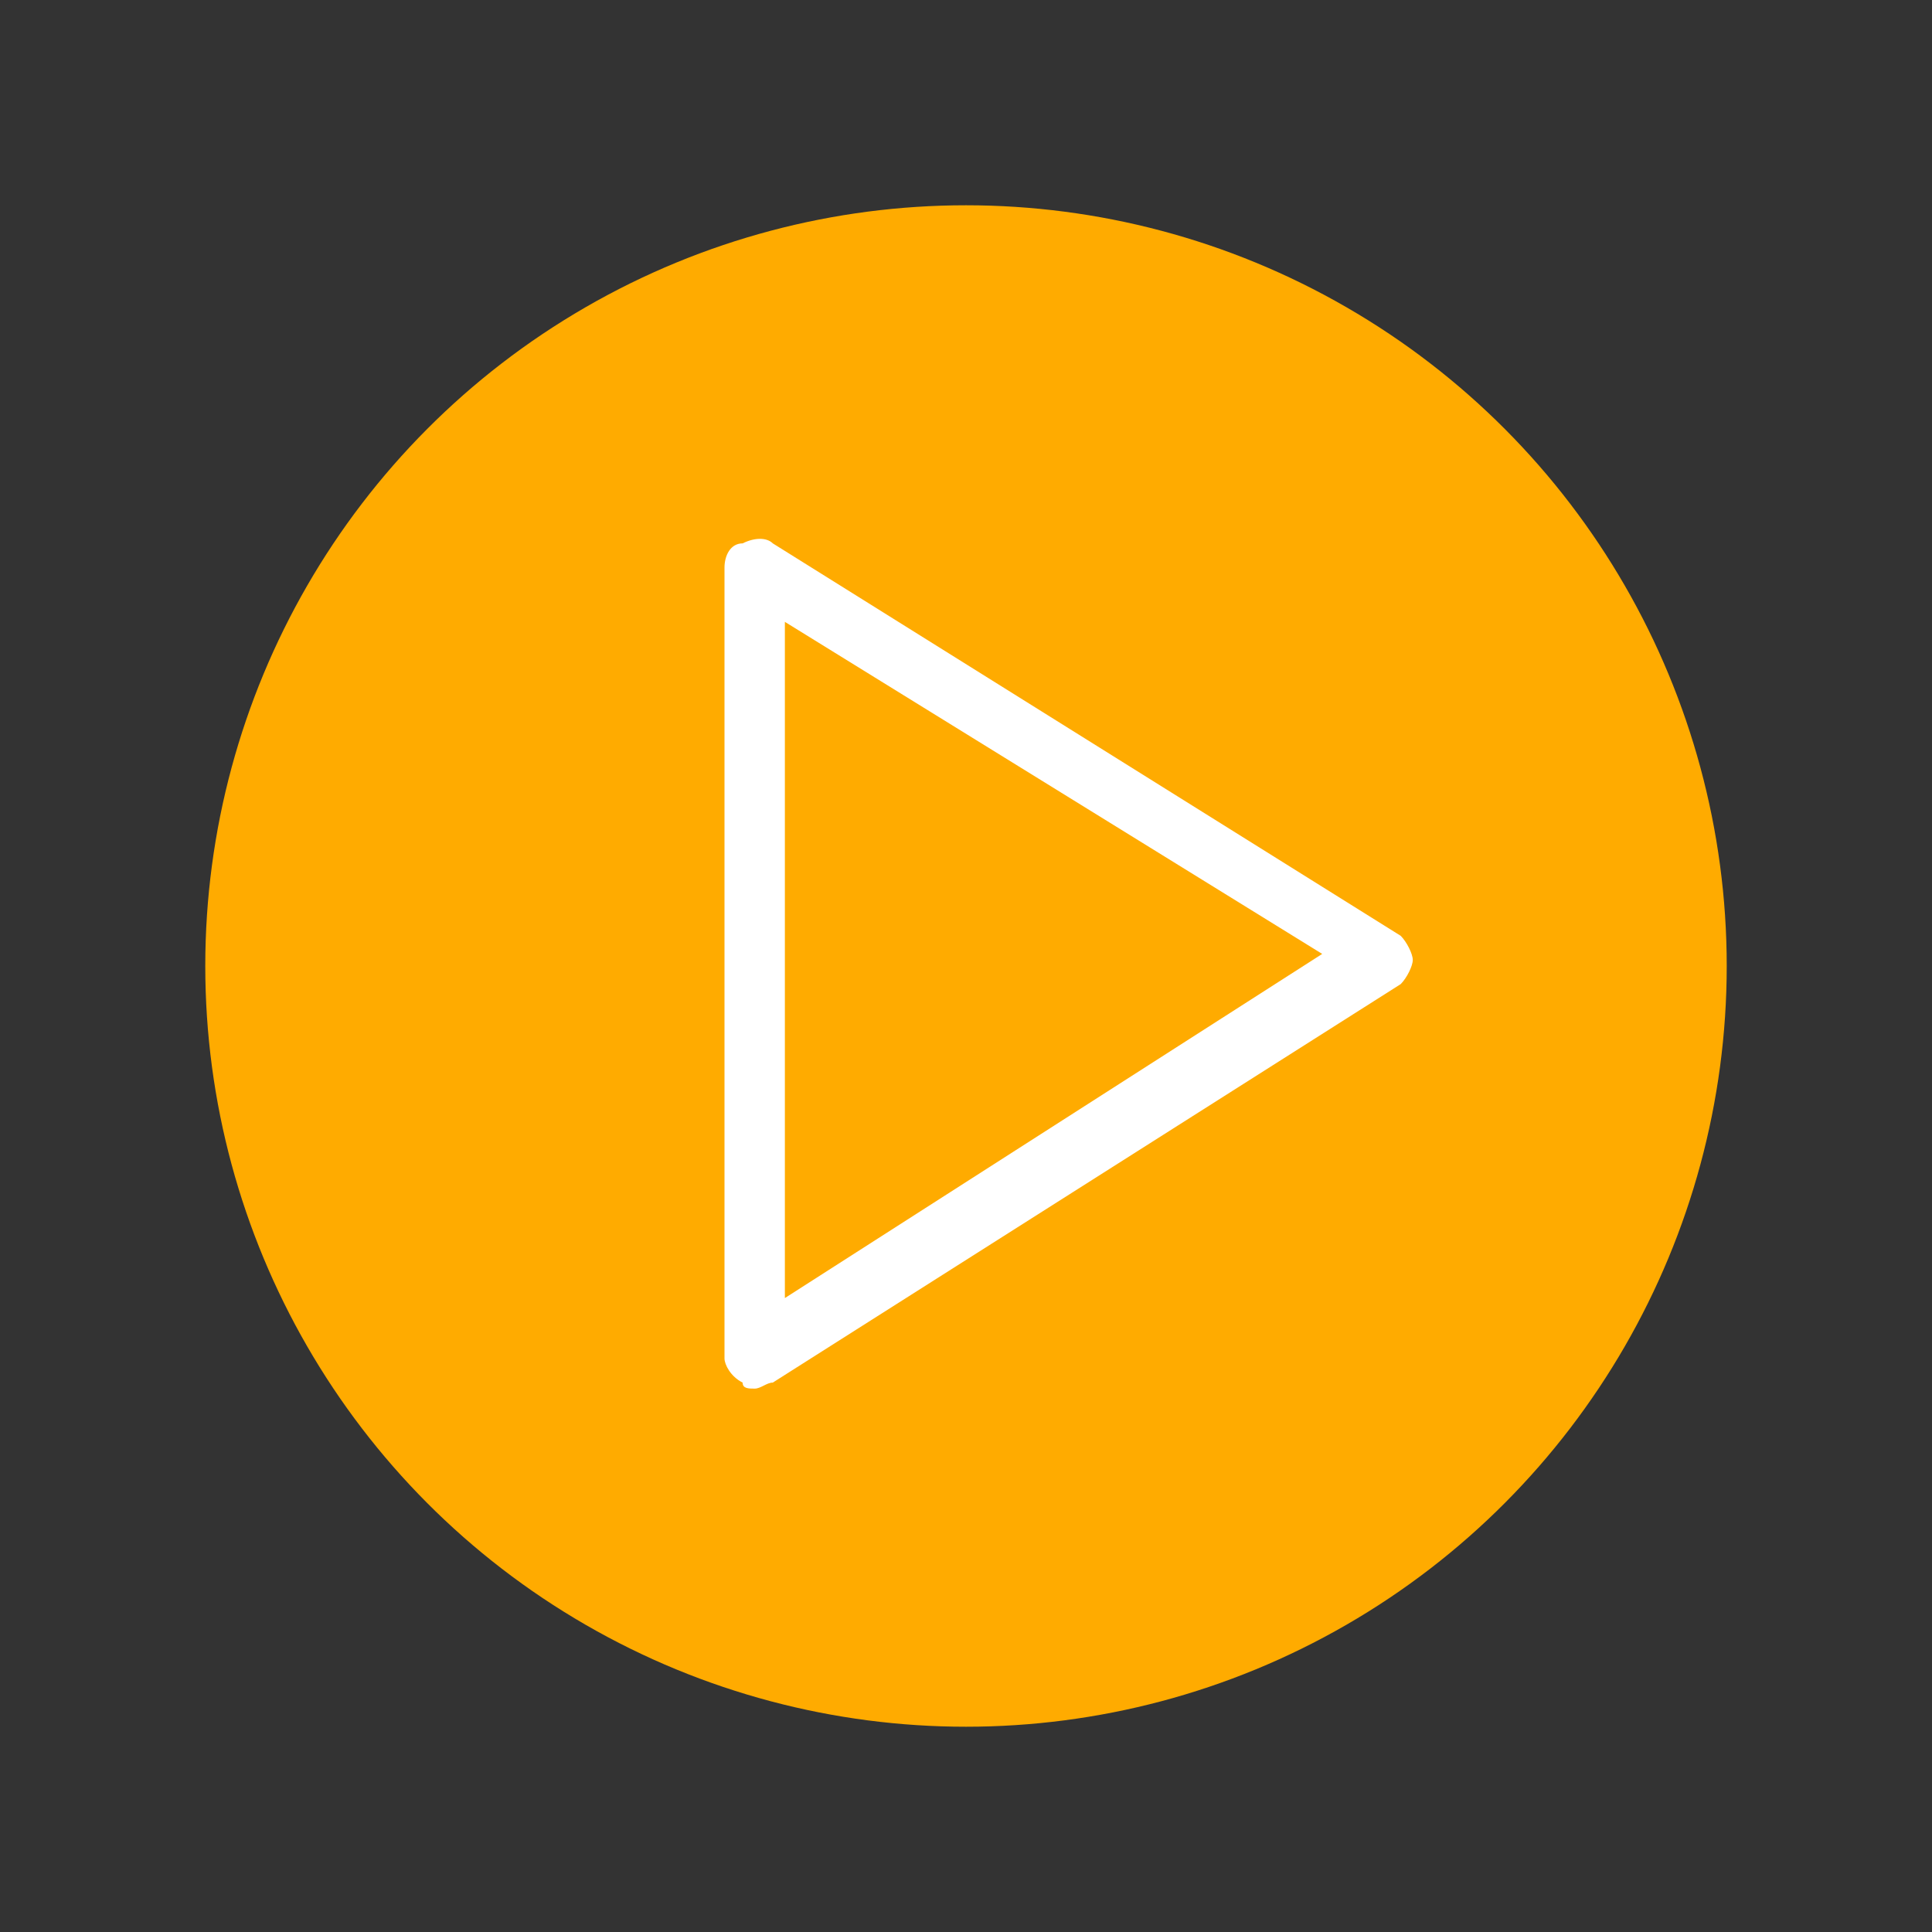 <?xml version="1.0" encoding="utf-8"?>
<!-- Generator: Adobe Illustrator 21.1.0, SVG Export Plug-In . SVG Version: 6.00 Build 0)  -->
<svg version="1.1" id="Layer_1" xmlns="http://www.w3.org/2000/svg" xmlns:xlink="http://www.w3.org/1999/xlink" x="0px" y="0px"
	 width="32px" height="32px" viewBox="0 0 32 32" style="enable-background:new 0 0 32 32;" xml:space="preserve">
<rect x="0" y="0" width="32" height="32" fill="#333333" stroke="none"/>
<style type="text/css">
	.st0{fill:#FFAB00;}
	.st1{fill:#FFFFFF;}
</style>
<g>
	<g>
		<circle class="st0" cx="16" cy="16" r="12.6"/>
	</g>
</g>
<path class="st1" d="M12.5,23c-0.1,0-0.2,0-0.2-0.1c-0.2-0.1-0.3-0.3-0.3-0.4V9.4C12,9.2,12.1,9,12.3,9c0.2-0.1,0.4-0.1,0.5,0
	l10.4,6.5c0.1,0.1,0.2,0.3,0.2,0.4s-0.1,0.3-0.2,0.4l-10.4,6.6C12.7,22.9,12.6,23,12.5,23z M13,10.3v11.2l8.9-5.7L13,10.3z"/>
</svg>
